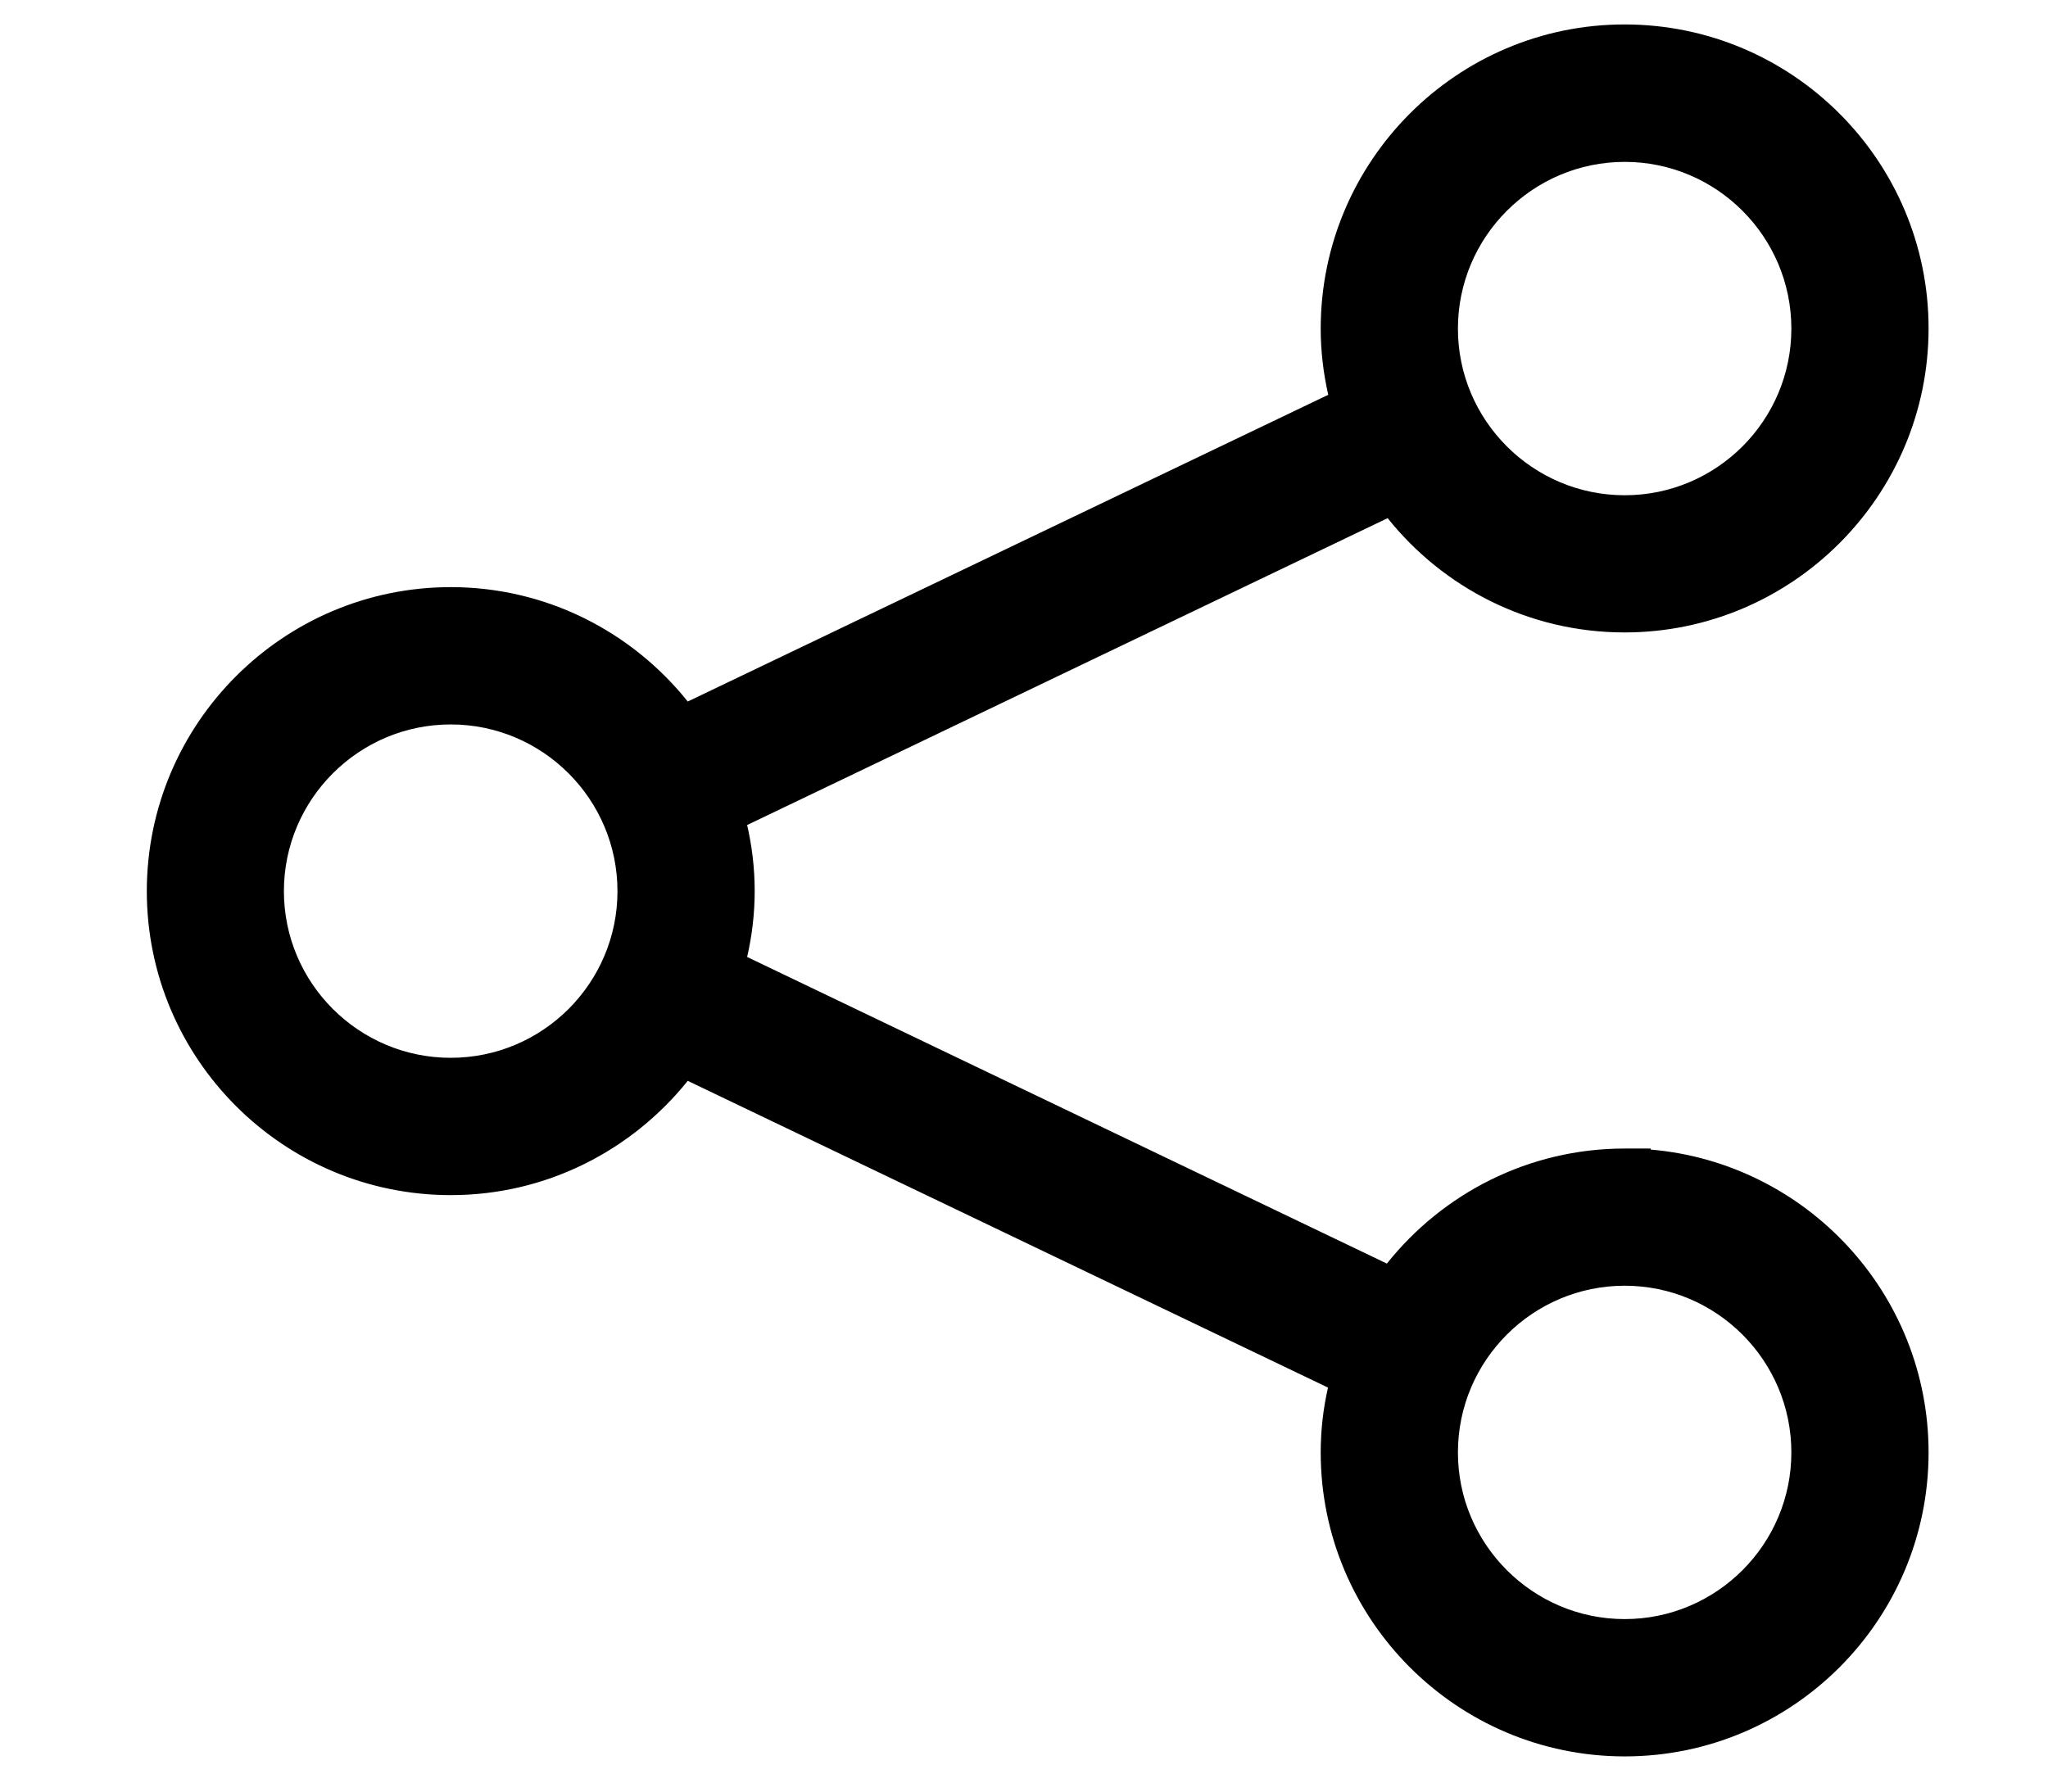 
        <svg width="16" height="14" viewBox="0 0 16 14" fill="auto" xmlns="http://www.w3.org/2000/svg">
            <path d="M10.835 9.874L5.837 7.478C5.875 7.313 5.896 7.14 5.896 6.962C5.896 6.785 5.875 6.612 5.837 6.447L10.841 4.049C11.275 4.592 11.943 4.942 12.692 4.942C14.001 4.942 15.067 3.876 15.067 2.566C15.067 1.256 14.002 0.191 12.692 0.191C11.382 0.191 10.318 1.258 10.318 2.568C10.318 2.746 10.339 2.918 10.377 3.085L5.373 5.482C4.939 4.939 4.271 4.588 3.522 4.588C2.212 4.588 1.147 5.654 1.147 6.964C1.147 8.274 2.212 9.339 3.522 9.339C4.271 9.339 4.938 8.988 5.373 8.446L10.375 10.843C10.338 11.005 10.318 11.175 10.318 11.35C10.318 12.659 11.383 13.725 12.693 13.725C14.003 13.725 15.067 12.66 15.067 11.35C15.067 10.108 14.11 9.086 12.895 8.983L12.897 8.975H12.693C11.94 8.975 11.27 9.328 10.835 9.874ZM12.693 1.265C13.411 1.265 13.995 1.85 13.995 2.568C13.995 3.286 13.411 3.87 12.693 3.87C11.975 3.87 11.39 3.286 11.39 2.568C11.39 1.85 11.975 1.265 12.693 1.265ZM3.521 8.266C2.803 8.266 2.218 7.682 2.218 6.964C2.218 6.246 2.803 5.661 3.521 5.661C4.24 5.661 4.824 6.246 4.824 6.964C4.824 7.682 4.24 8.266 3.521 8.266ZM12.693 12.652C11.975 12.652 11.39 12.067 11.39 11.35C11.39 10.631 11.975 10.047 12.693 10.047C13.411 10.047 13.995 10.632 13.995 11.35C13.995 12.067 13.411 12.652 12.693 12.652Z" strokeWidth="0.313" />
        </svg>
